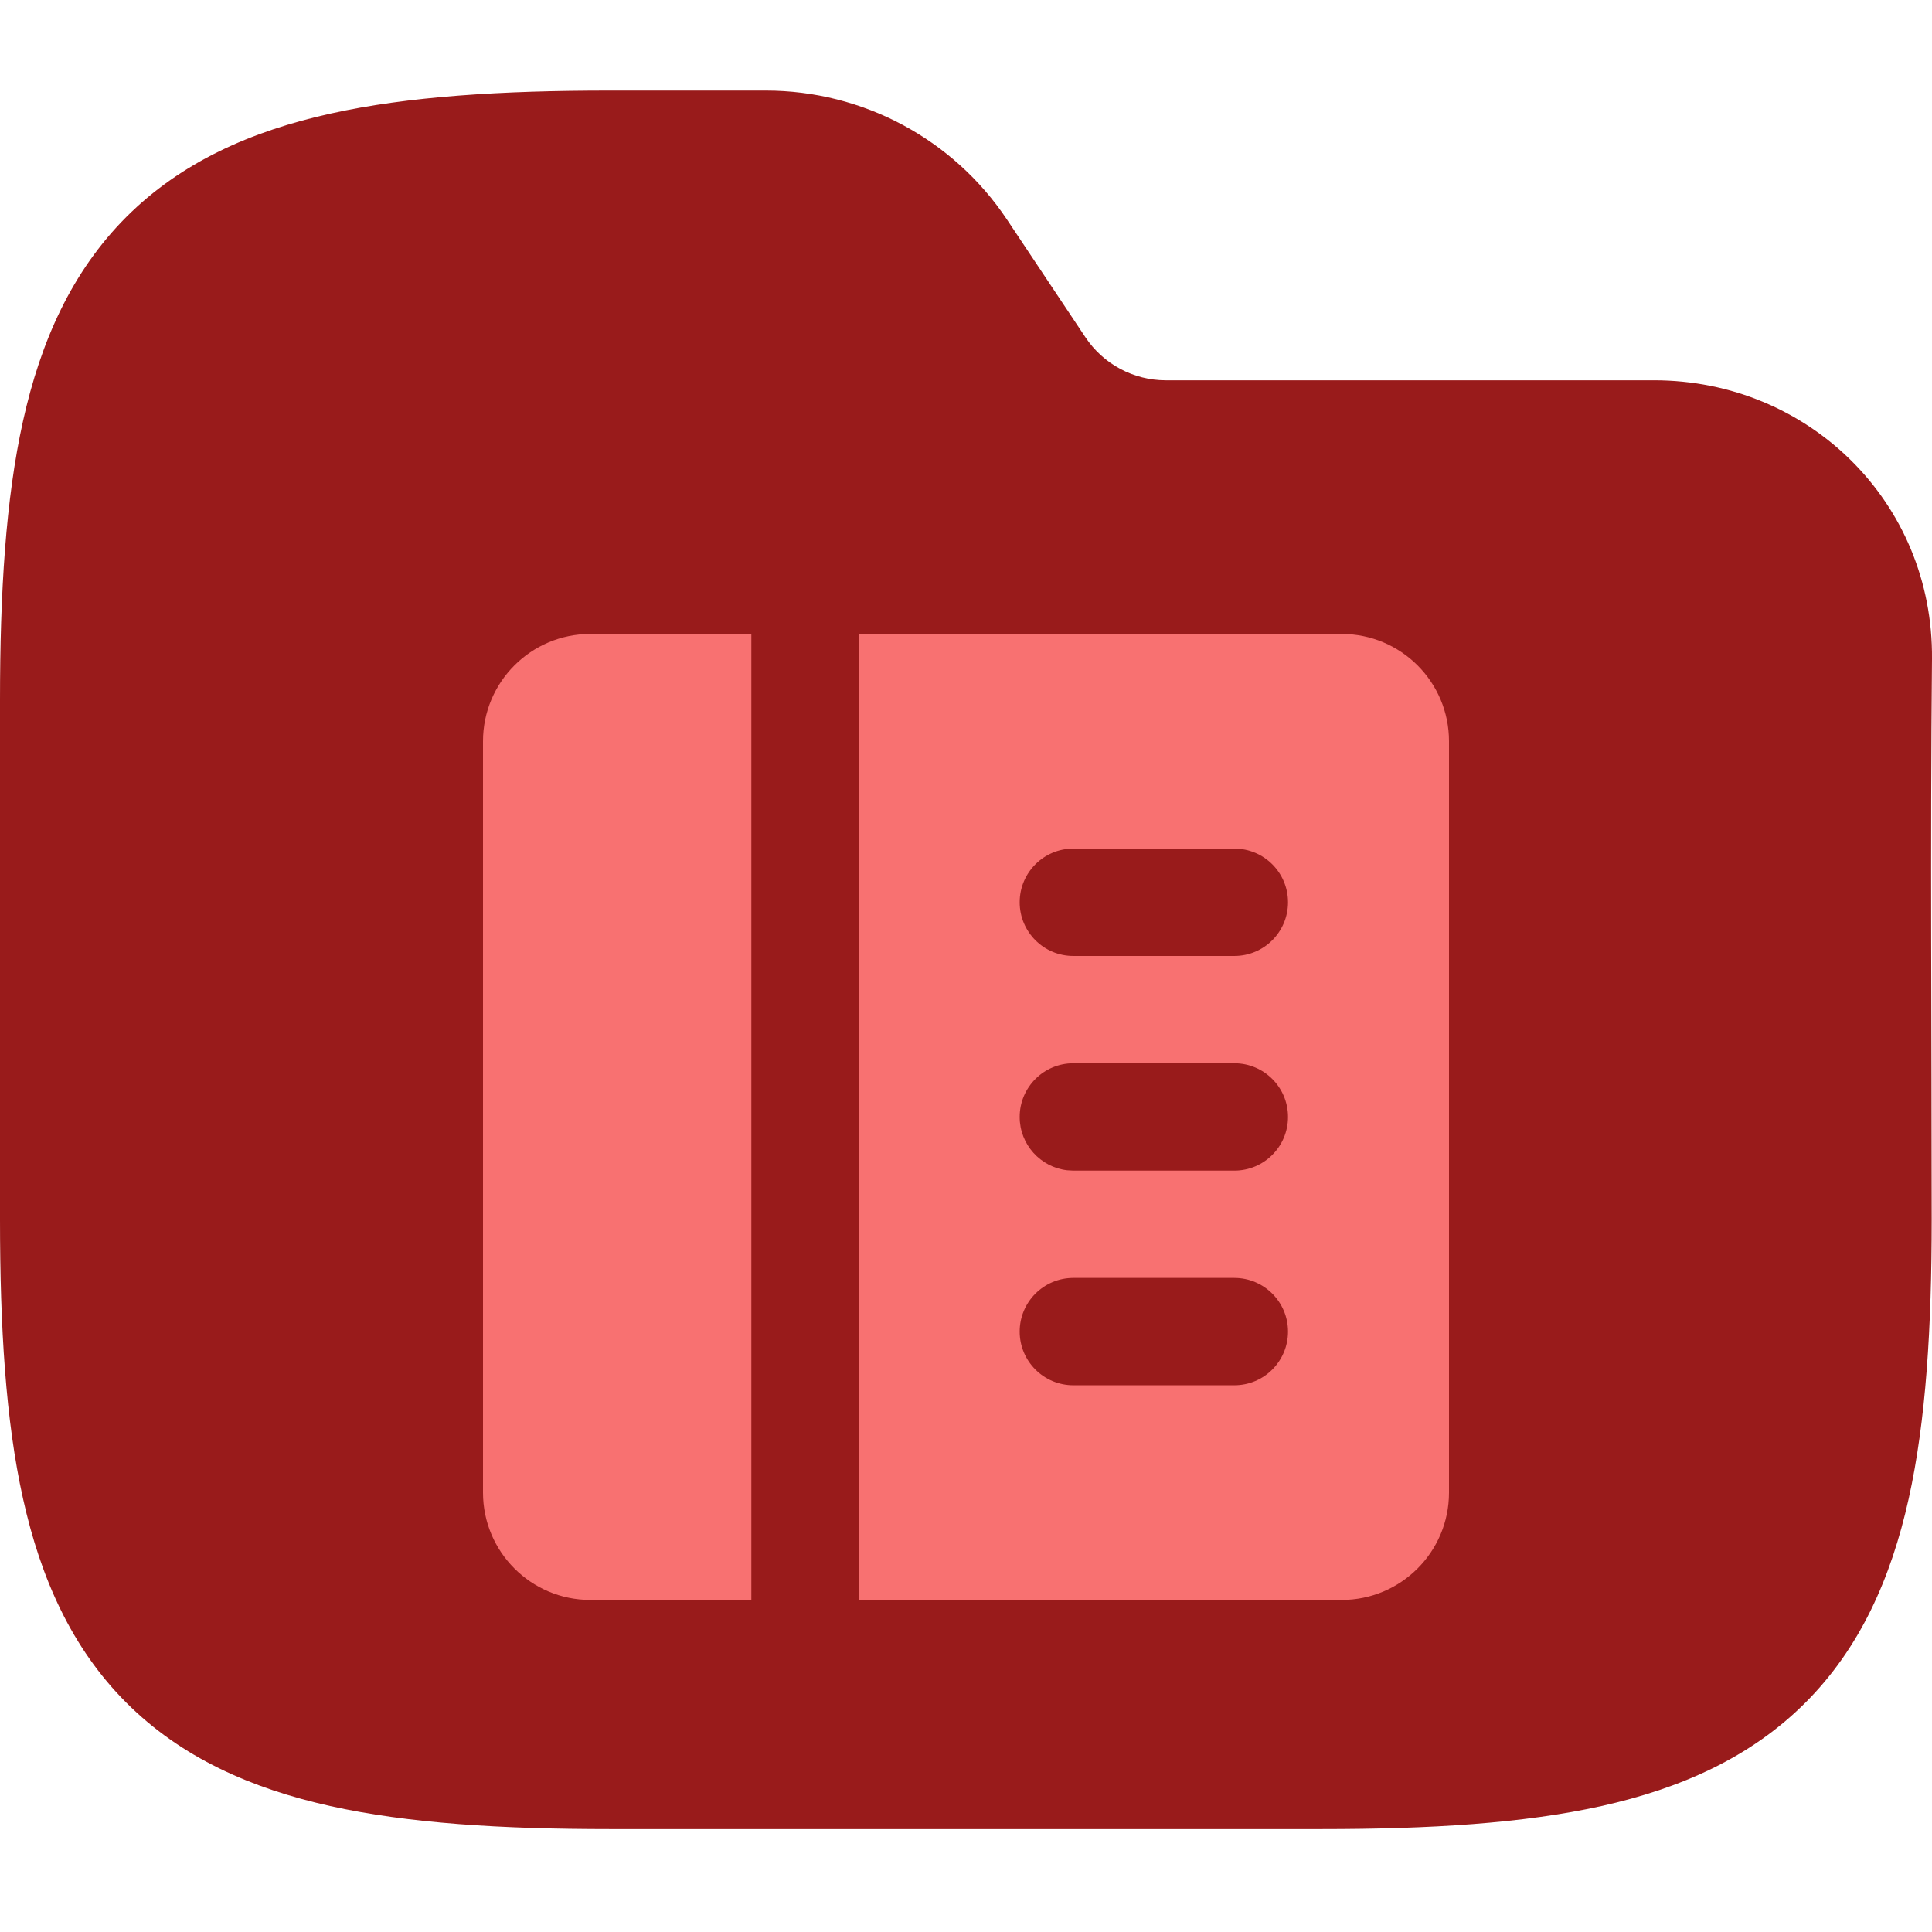 <svg width="64" height="64" viewBox="0 0 64 64" fill="none" xmlns="http://www.w3.org/2000/svg">
<g clip-path="url(#clip0_713_2495)">
<path fill-rule="evenodd" clip-rule="evenodd" d="M10.941 3.764C13.534 3.187 16.623 3 20.195 3H25.371C28.58 3 31.577 4.604 33.358 7.274L35.957 11.174C36.551 12.064 37.55 12.598 38.619 12.598H54.794C59.906 12.598 64.048 16.634 64 21.83C63.941 28.018 63.99 34.208 63.99 40.396C63.99 43.968 63.803 47.057 63.227 49.65C62.642 52.28 61.616 54.593 59.804 56.405C57.992 58.217 55.679 59.243 53.049 59.828C50.456 60.404 47.367 60.591 43.795 60.591H20.195C16.623 60.591 13.534 60.404 10.941 59.828C8.311 59.243 5.999 58.217 4.186 56.405C2.374 54.593 1.348 52.28 0.764 49.65C0.187 47.057 0 43.968 0 40.396V23.195C0 19.623 0.187 16.535 0.764 13.941C1.348 11.311 2.374 8.999 4.186 7.186C5.999 5.374 8.311 4.348 10.941 3.764Z" fill="#991B1B"/>
<path fill-rule="evenodd" clip-rule="evenodd" d="M24.889 21V53H19.556C17.592 53 16 51.408 16 49.444V24.556C16 22.592 17.592 21 19.556 21H24.889ZM44.444 21C46.408 21 48 22.592 48 24.556V49.444C48 51.408 46.408 53 44.444 53H28.444V21H44.444ZM40.889 42.333H35.556C34.574 42.333 33.778 43.129 33.778 44.111C33.778 45.093 34.574 45.889 35.556 45.889H40.889C41.871 45.889 42.667 45.093 42.667 44.111C42.667 43.129 41.871 42.333 40.889 42.333ZM40.889 35.222H35.556C34.574 35.222 33.778 36.018 33.778 37C33.778 37.912 34.464 38.663 35.348 38.766L35.556 38.778H40.889C41.871 38.778 42.667 37.982 42.667 37C42.667 36.018 41.871 35.222 40.889 35.222ZM40.889 28.111H35.556C34.574 28.111 33.778 28.907 33.778 29.889C33.778 30.871 34.574 31.667 35.556 31.667H40.889C41.871 31.667 42.667 30.871 42.667 29.889C42.667 28.907 41.871 28.111 40.889 28.111Z" fill="#F87171"/>
</g>
<defs>
<clipPath id="clip0_713_2495">
<rect width="64" height="64" fill="white"/>
</clipPath>
</defs>
</svg>
